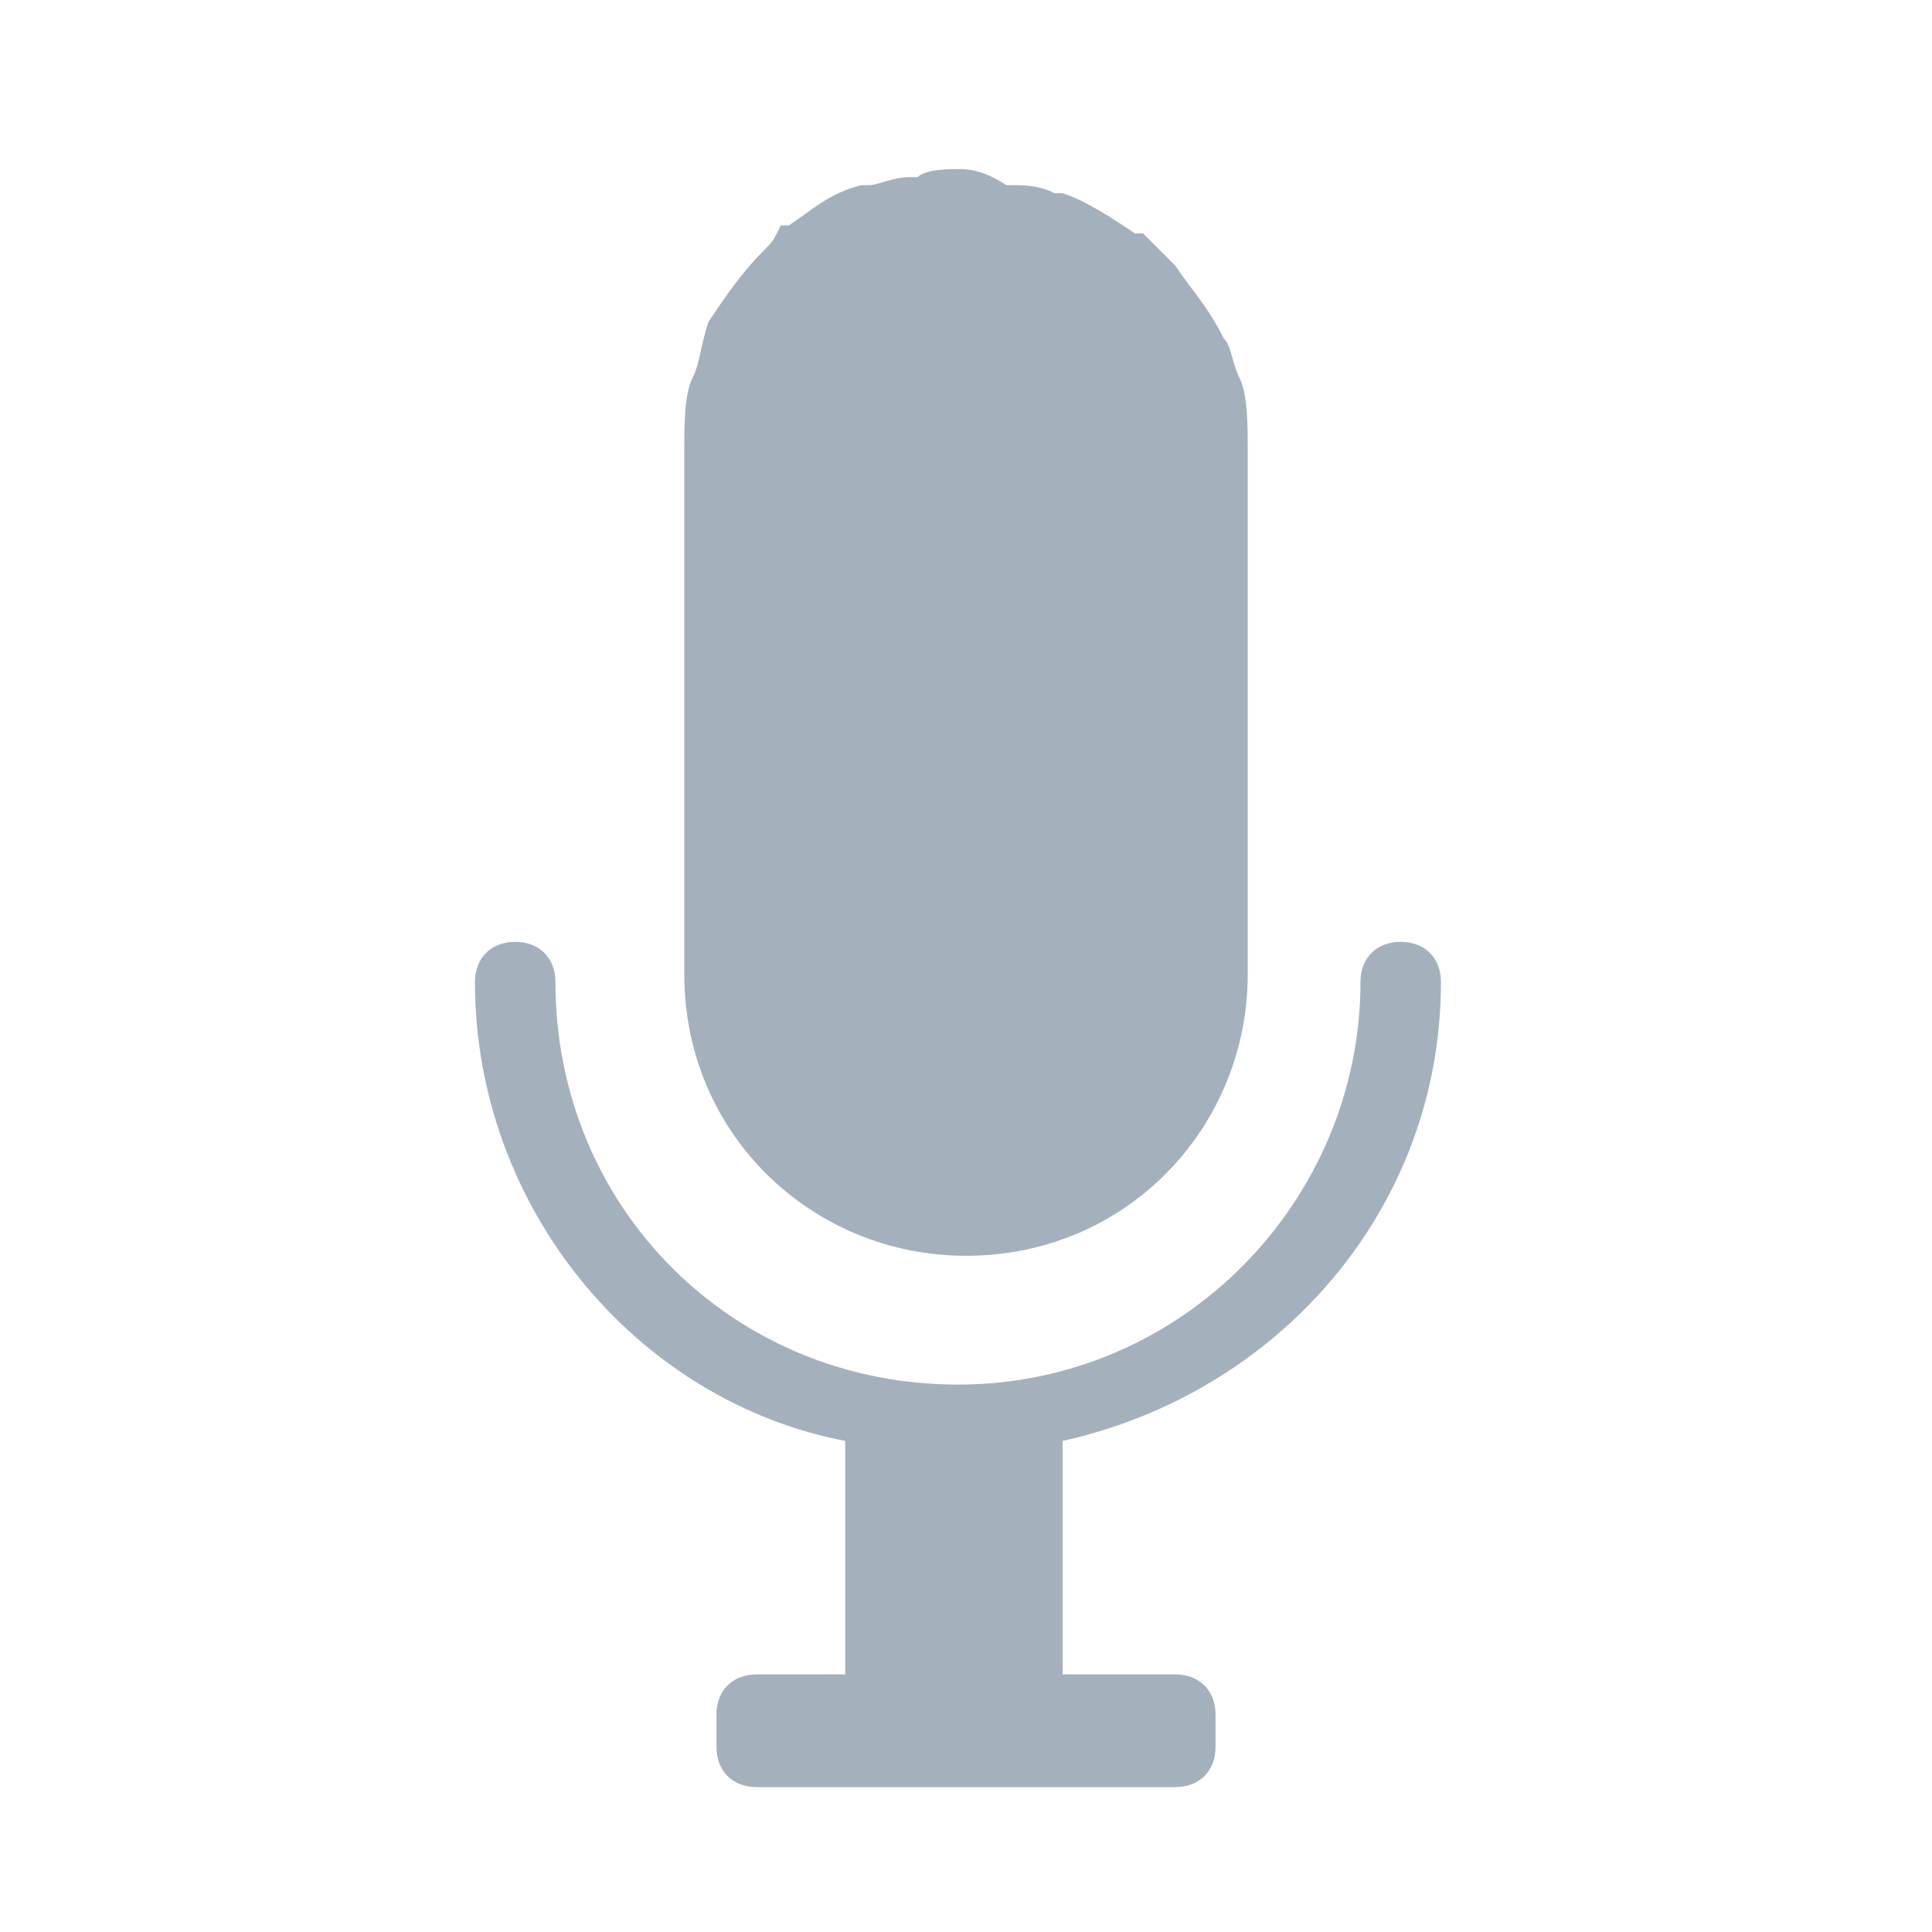<?xml version="1.0" encoding="utf-8"?>
<!-- Generator: Adobe Illustrator 25.2.3, SVG Export Plug-In . SVG Version: 6.00 Build 0)  -->
<svg version="1.1" id="Layer_1" xmlns="http://www.w3.org/2000/svg" xmlns:xlink="http://www.w3.org/1999/xlink" x="0px" y="0px"
	 viewBox="0 0 24 24" style="enable-background:new 0 0 24 24;" xml:space="preserve">
<style type="text/css">
	.st0{fill:#A4B1BD;}
</style>
<g>
	<g>
		<path class="st0" d="M15.4,4.7L15.4,4.7L15.4,4.7c-0.1-0.2-0.1-0.4-0.2-0.5l0,0c-0.2-0.4-0.4-0.6-0.6-0.9l0,0
			c-0.1-0.1-0.3-0.3-0.4-0.4c0,0,0,0-0.1,0c-0.3-0.2-0.6-0.4-0.9-0.5h-0.1c-0.2-0.1-0.4-0.1-0.5-0.1h-0.1c-0.3-0.2-0.5-0.2-0.6-0.2
			s-0.4,0-0.5,0.1h-0.1c-0.2,0-0.4,0.1-0.5,0.1h-0.1c-0.4,0.1-0.6,0.3-0.9,0.5c0,0,0,0-0.1,0C9.6,3,9.6,3,9.5,3.1l0,0
			C9.2,3.4,9,3.7,8.8,4l0,0C8.7,4.3,8.7,4.5,8.6,4.7l0,0l0,0C8.5,4.9,8.5,5.3,8.5,5.6v3.5v3c0,2,1.6,3.5,3.5,3.5
			c2,0,3.5-1.6,3.5-3.5V9.2V5.6C15.5,5.3,15.5,4.9,15.4,4.7z"/>
	</g>
	<path class="st0" d="M17.9,12.2c0-0.3-0.2-0.5-0.5-0.5s-0.5,0.2-0.5,0.5c0,2.7-2.2,5-5,5s-5-2.2-5-5c0-0.3-0.2-0.5-0.5-0.5
		s-0.5,0.2-0.5,0.5c0,2.8,2,5.2,4.6,5.7v2.9H9.4c-0.3,0-0.5,0.2-0.5,0.5v0.4c0,0.3,0.2,0.5,0.5,0.5h1.4h2.4h1.4
		c0.3,0,0.5-0.2,0.5-0.5v-0.4c0-0.3-0.2-0.5-0.5-0.5h-1.4v-2.9C15.9,17.3,17.9,15,17.9,12.2z"/>
</g>
</svg>
